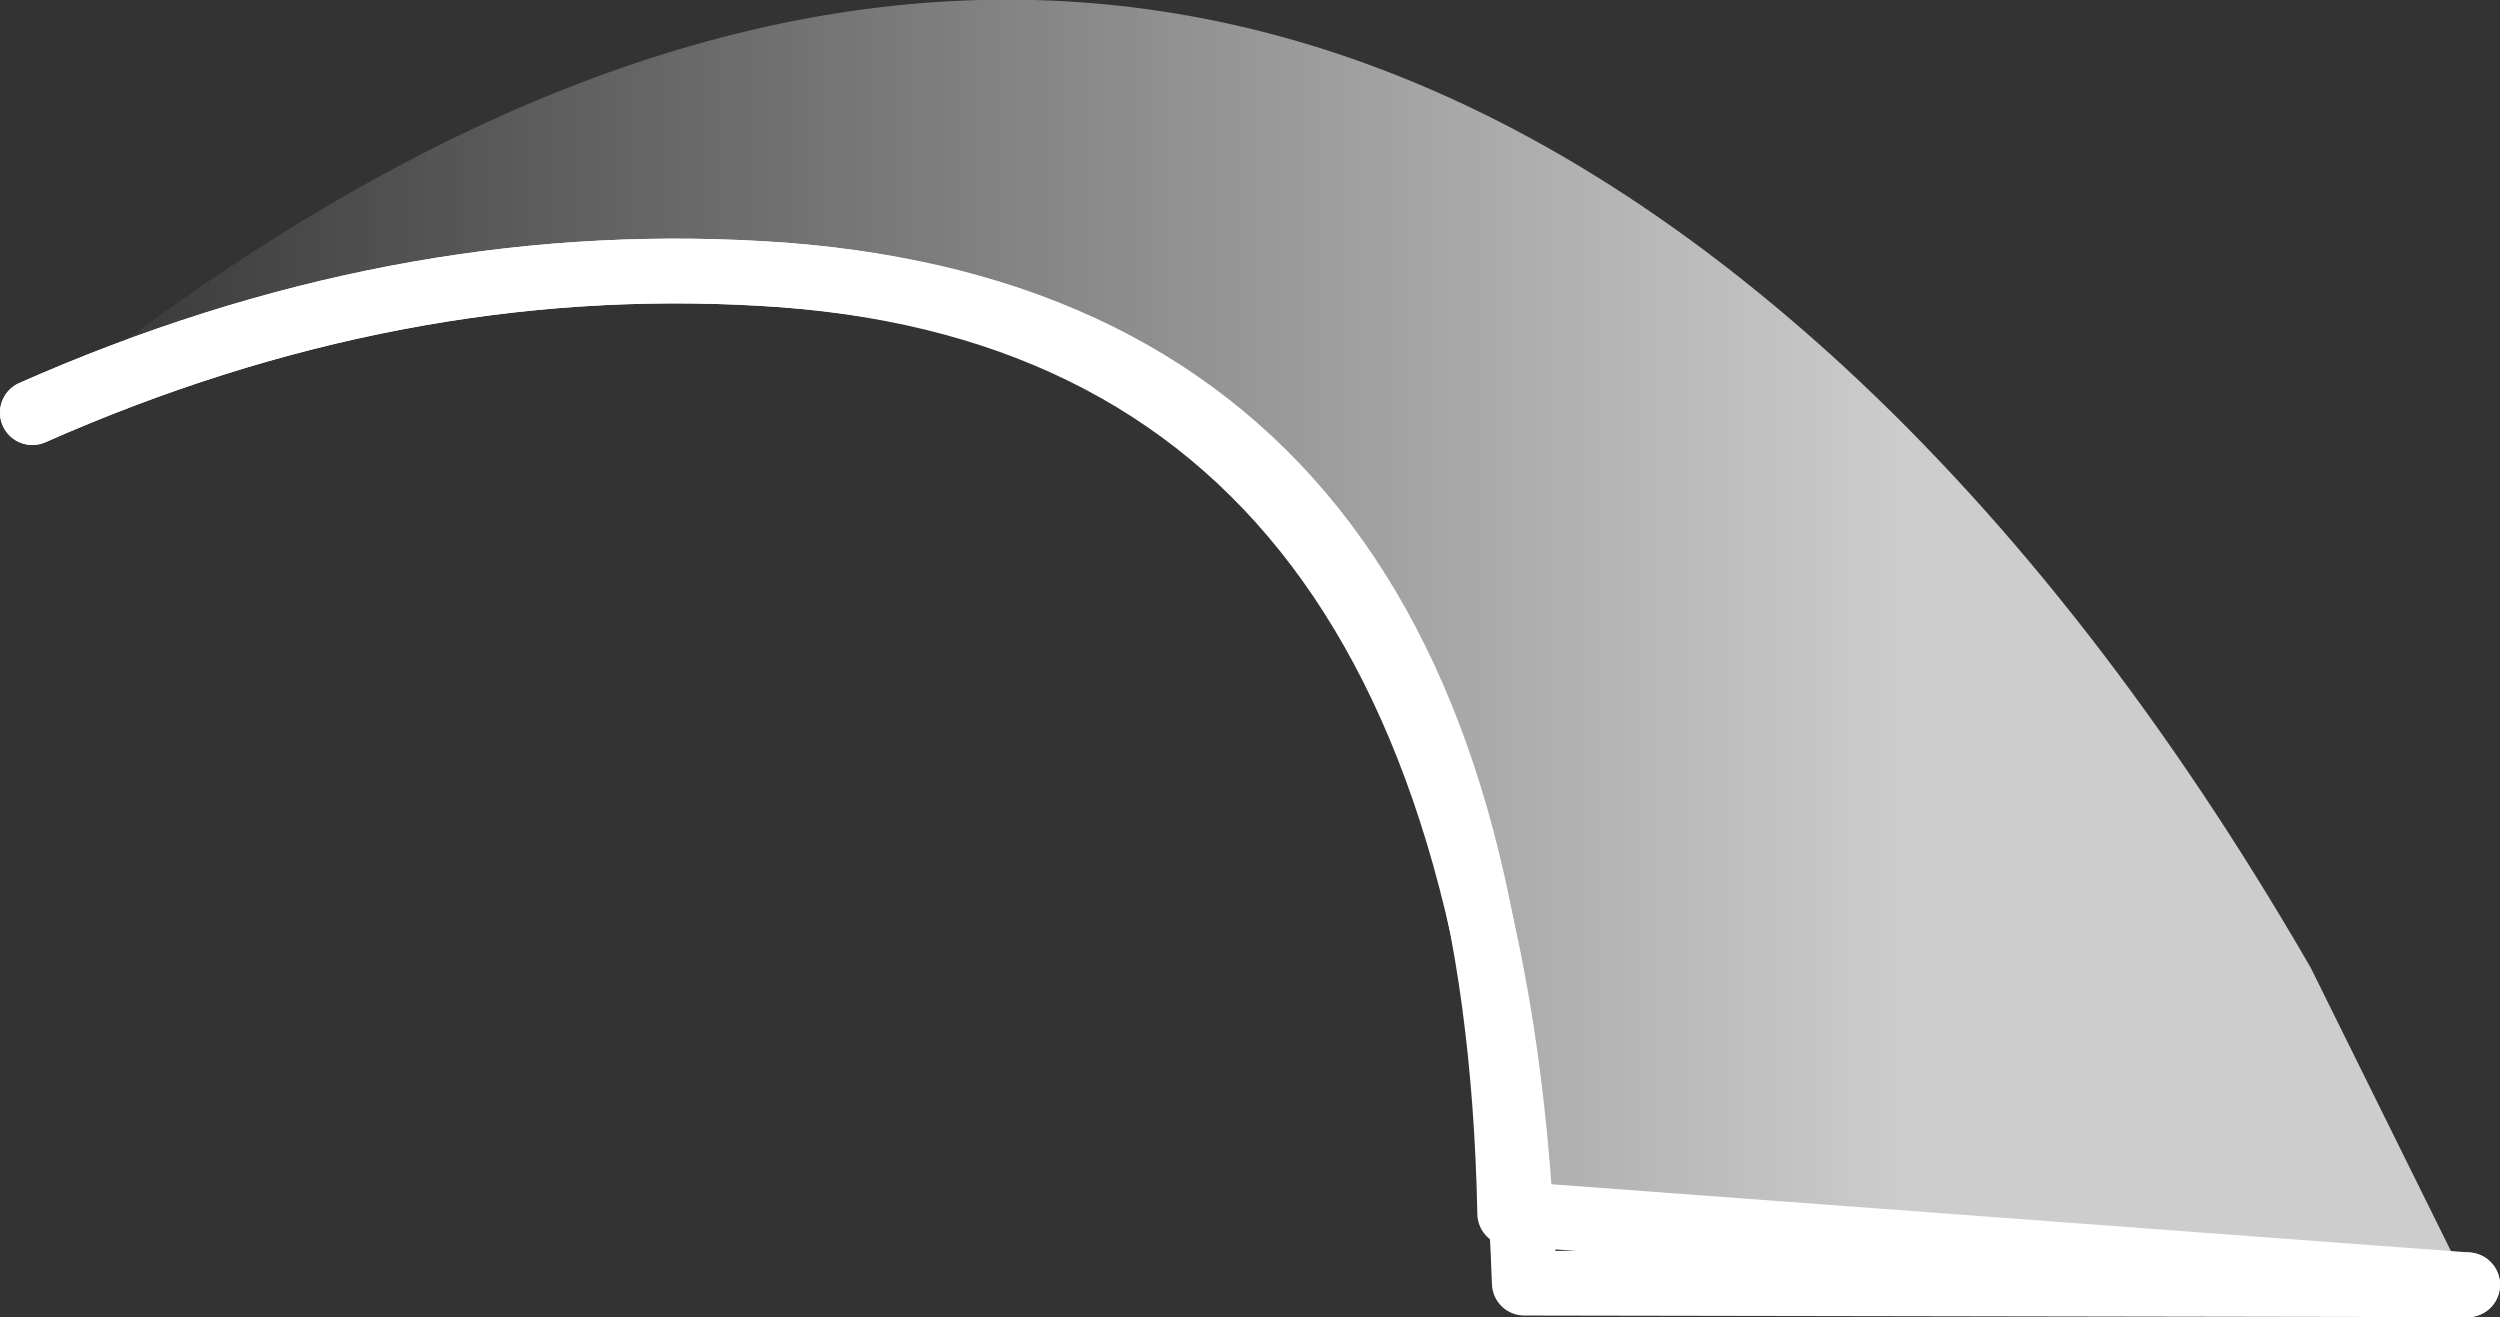 <?xml version="1.0" encoding="UTF-8" standalone="no"?>
<svg xmlns:ffdec="https://www.free-decompiler.com/flash" xmlns:xlink="http://www.w3.org/1999/xlink" ffdec:objectType="shape" height="40.7px" width="77.25px" xmlns="http://www.w3.org/2000/svg">
  <rect width="100%" height="100%" fill="#333333" stroke="none"/>
  <g transform="matrix(1.0, 0.0, 0.0, 1.0, 362.65, 35.2)">
    <path d="M-286.4 4.5 L-316.0 2.3 Q-316.55 -25.5 -339.15 -26.75 -350.45 -27.4 -361.65 -22.45 -331.05 -47.25 -305.65 -23.85 -297.75 -16.55 -291.25 -5.3 L-286.4 4.5" fill="url(#gradient0)" fill-rule="evenodd" stroke="none"/>
    <path d="M-361.65 -22.45 Q-350.45 -27.4 -339.15 -26.75 -316.55 -25.5 -316.0 2.3 L-286.4 4.5" fill="none" stroke="#ffffff" stroke-linecap="round" stroke-linejoin="round" stroke-width="2.0"/>
    <path d="M-361.65 -22.45 Q-350.45 -27.4 -339.15 -26.75 -316.55 -25.5 -315.55 4.45 L-286.4 4.5" fill="none" stroke="#ffffff" stroke-linecap="round" stroke-linejoin="round" stroke-width="2.0"/>
  </g>
  <defs>
    <linearGradient gradientTransform="matrix(0.046, 0.0, 0.0, 0.024, -324.05, -15.35)" gradientUnits="userSpaceOnUse" id="gradient0" spreadMethod="pad" x1="-819.2" x2="819.2">
      <stop offset="0.0" stop-color="#ffffff" stop-opacity="0.0"/>
      <stop offset="0.769" stop-color="#ffffff" stop-opacity="0.753"/>
    </linearGradient>
  </defs>
</svg>

